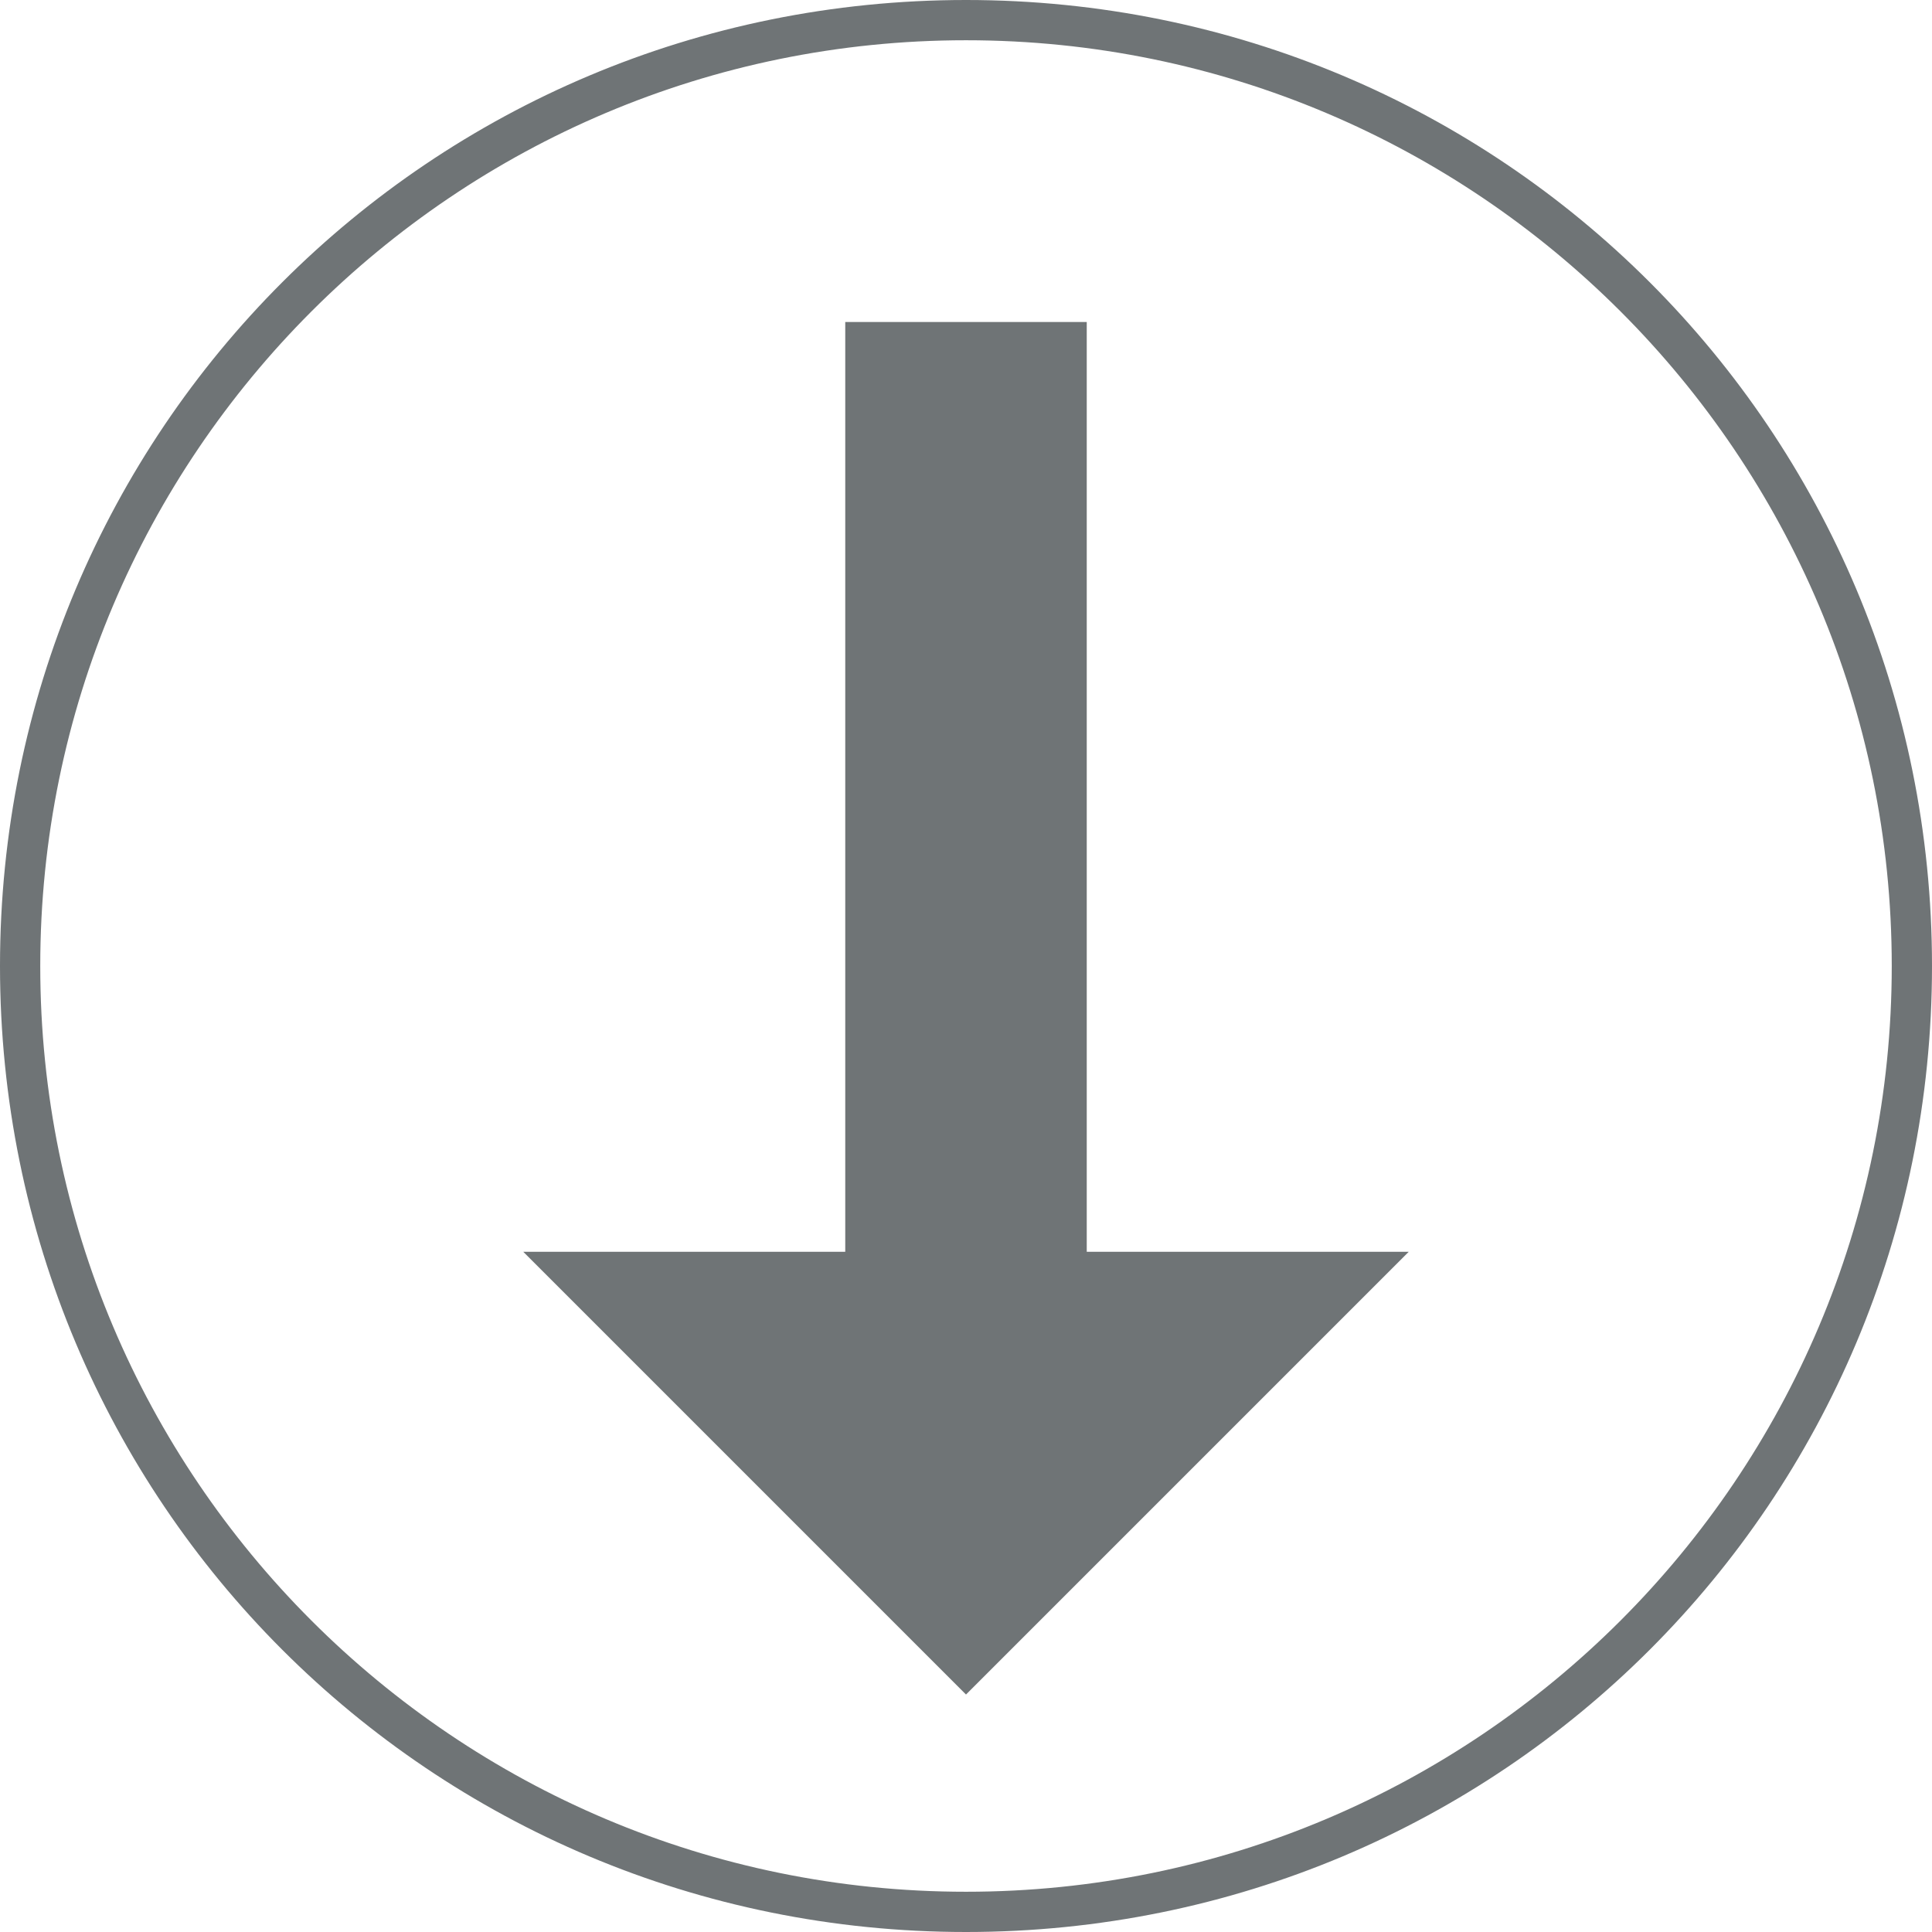 <?xml version="1.0" encoding="utf-8"?>
<!-- Generator: Adobe Illustrator 22.1.0, SVG Export Plug-In . SVG Version: 6.00 Build 0)  -->
<svg version="1.1" id="Layer_1" xmlns="http://www.w3.org/2000/svg" xmlns:xlink="http://www.w3.org/1999/xlink" x="0px" y="0px"
	 viewBox="0 0 48 48" enable-background="new 0 0 48 48" xml:space="preserve">
<path fill="#6F7476" d="M24,1c12.7,0,23,10.3,23,23S36.7,47,24,47S1,36.7,1,24S11.3,1,24,1 M24,0C10.7,0,0,10.7,0,24s10.7,24,24,24
	s24-10.7,24-24S37.3,0,24,0z"/>
<polygon id="arrowDown" fill="#6F7476" points="27,31.1 27,8 21,8 21,31.1 13,31.1 24,42.1 35,31.1 "/>
</svg>
